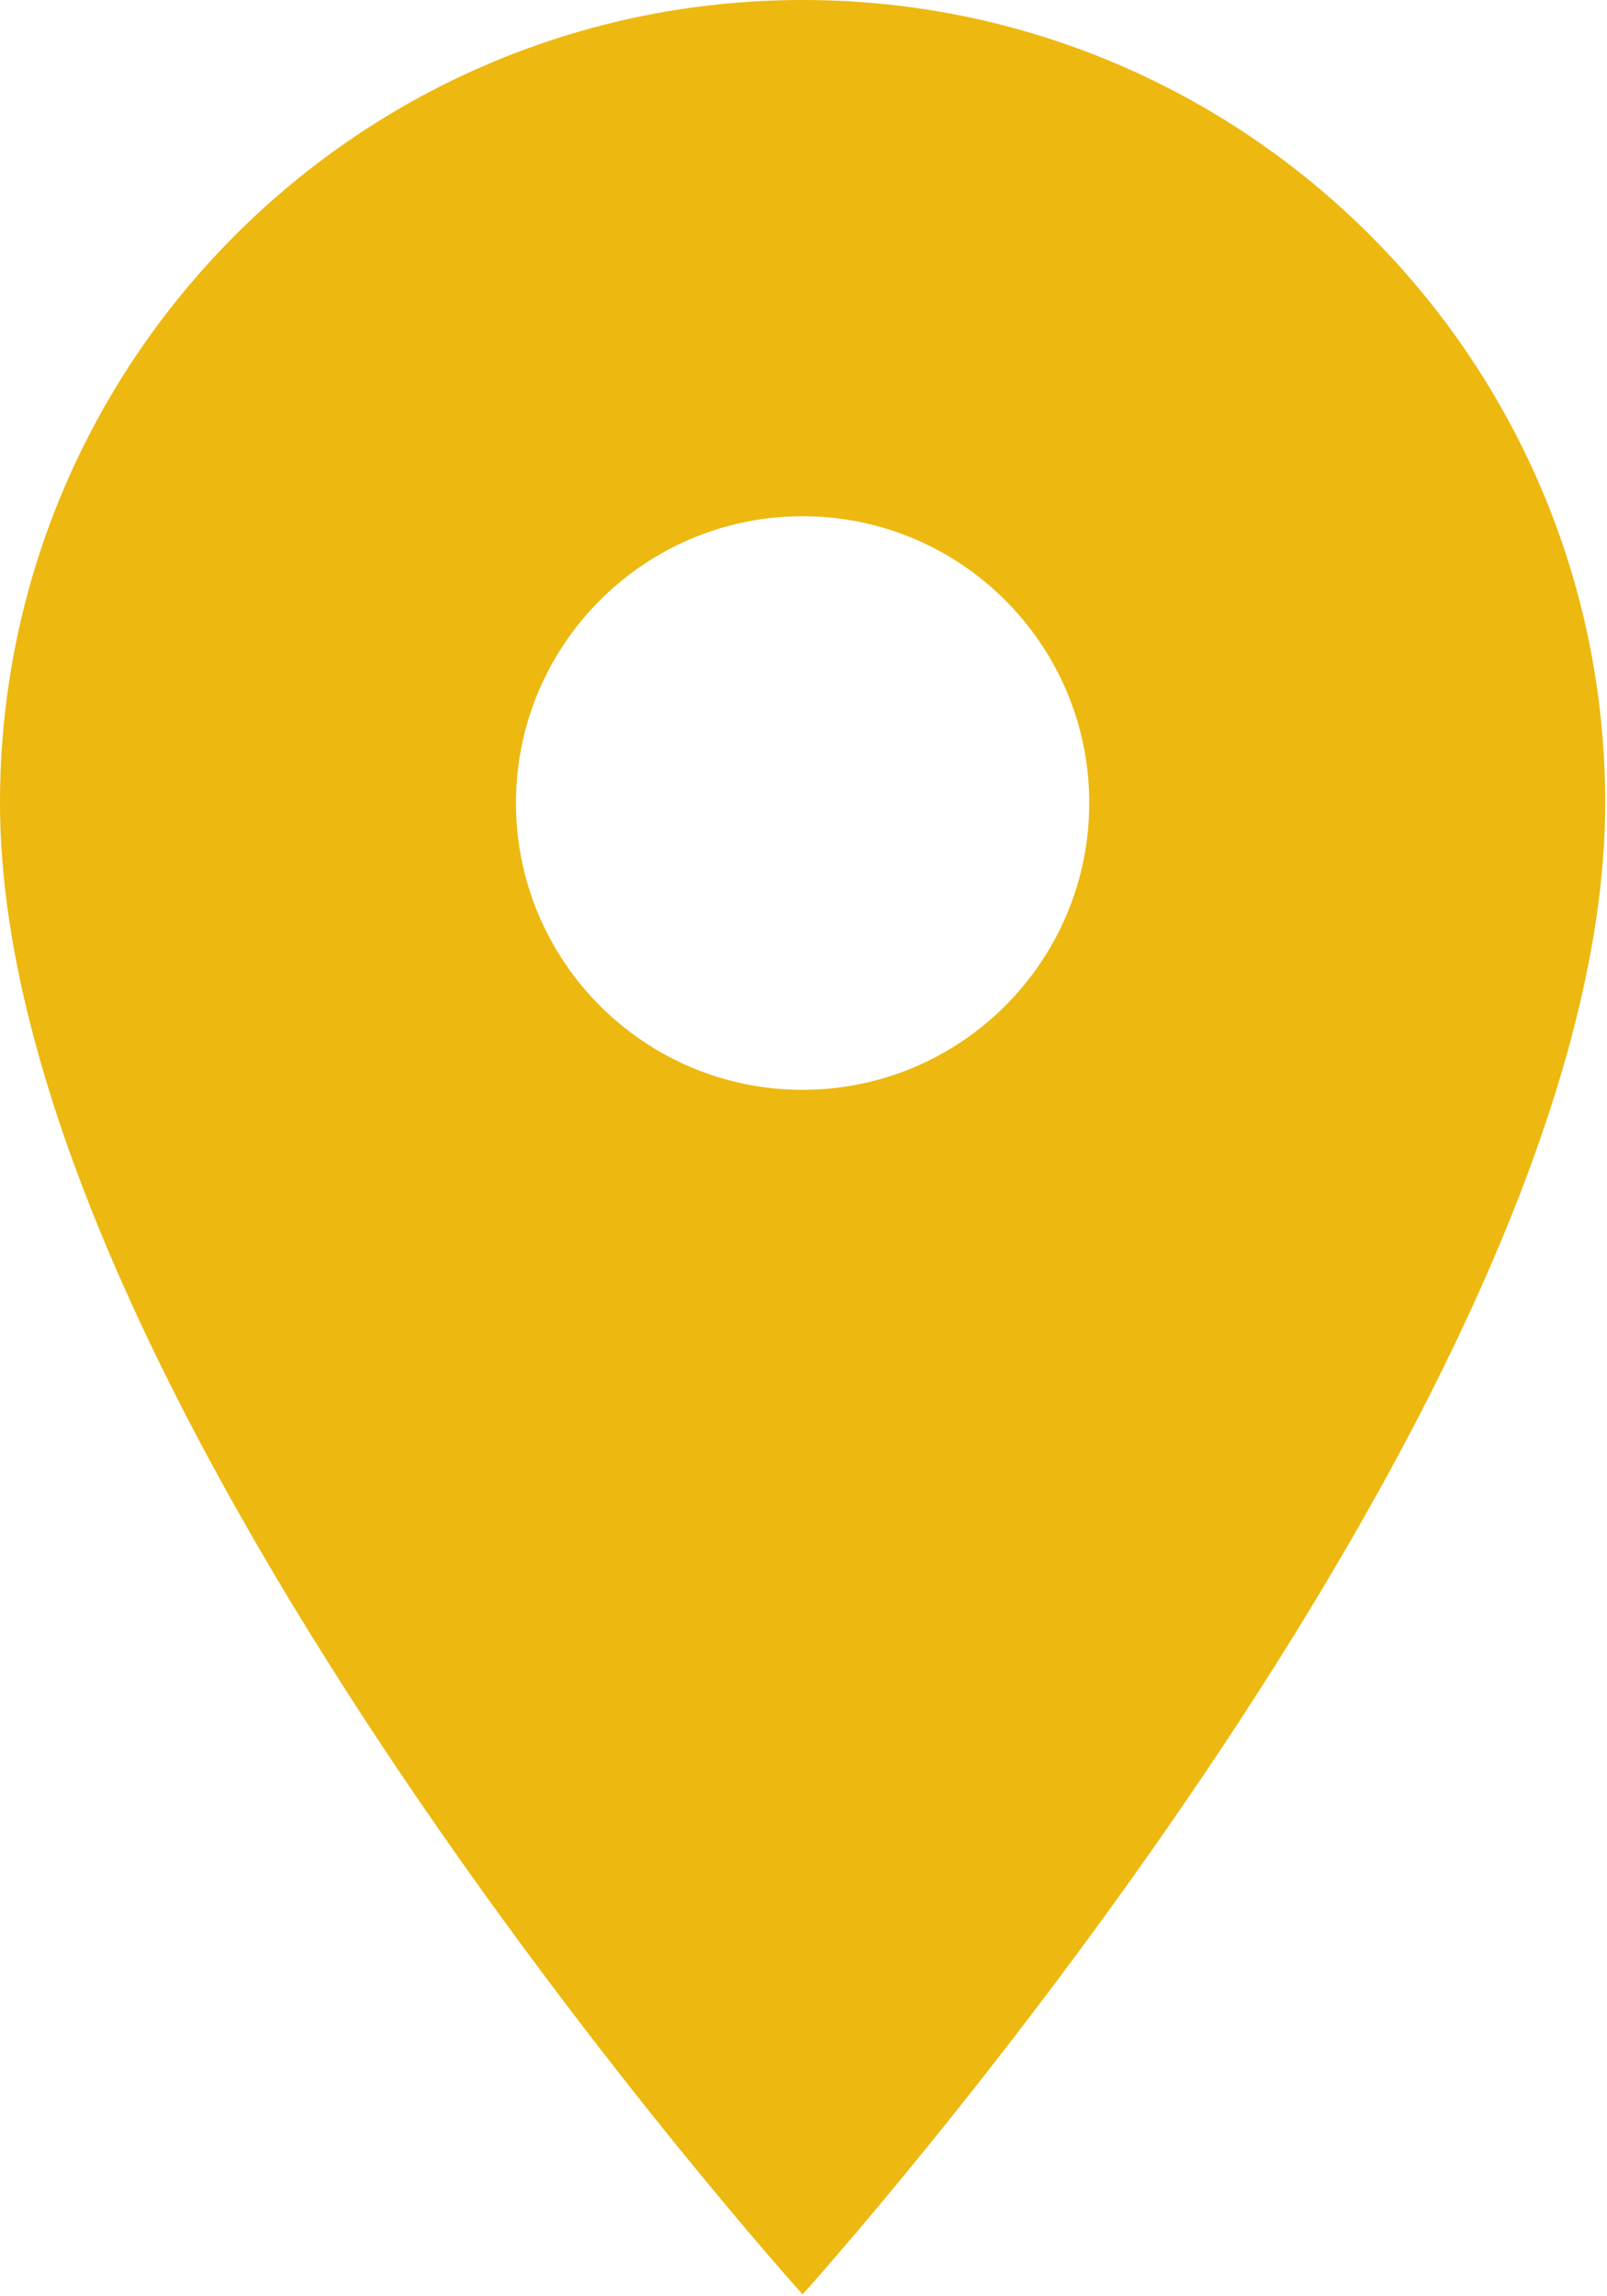 <svg width="299" height="427" viewBox="0 0 299 427" fill="none" xmlns="http://www.w3.org/2000/svg">
<path d="M149.333 0C66.88 0 0 66.88 0 149.333C0 261.333 149.333 426.667 149.333 426.667C149.333 426.667 298.667 261.333 298.667 149.333C298.667 66.88 231.787 0 149.333 0ZM149.333 202.667C119.893 202.667 96 178.773 96 149.333C96 119.893 119.893 96 149.333 96C178.773 96 202.667 119.893 202.667 149.333C202.667 178.773 178.773 202.667 149.333 202.667Z" fill="#EDB80F"/>
</svg>
